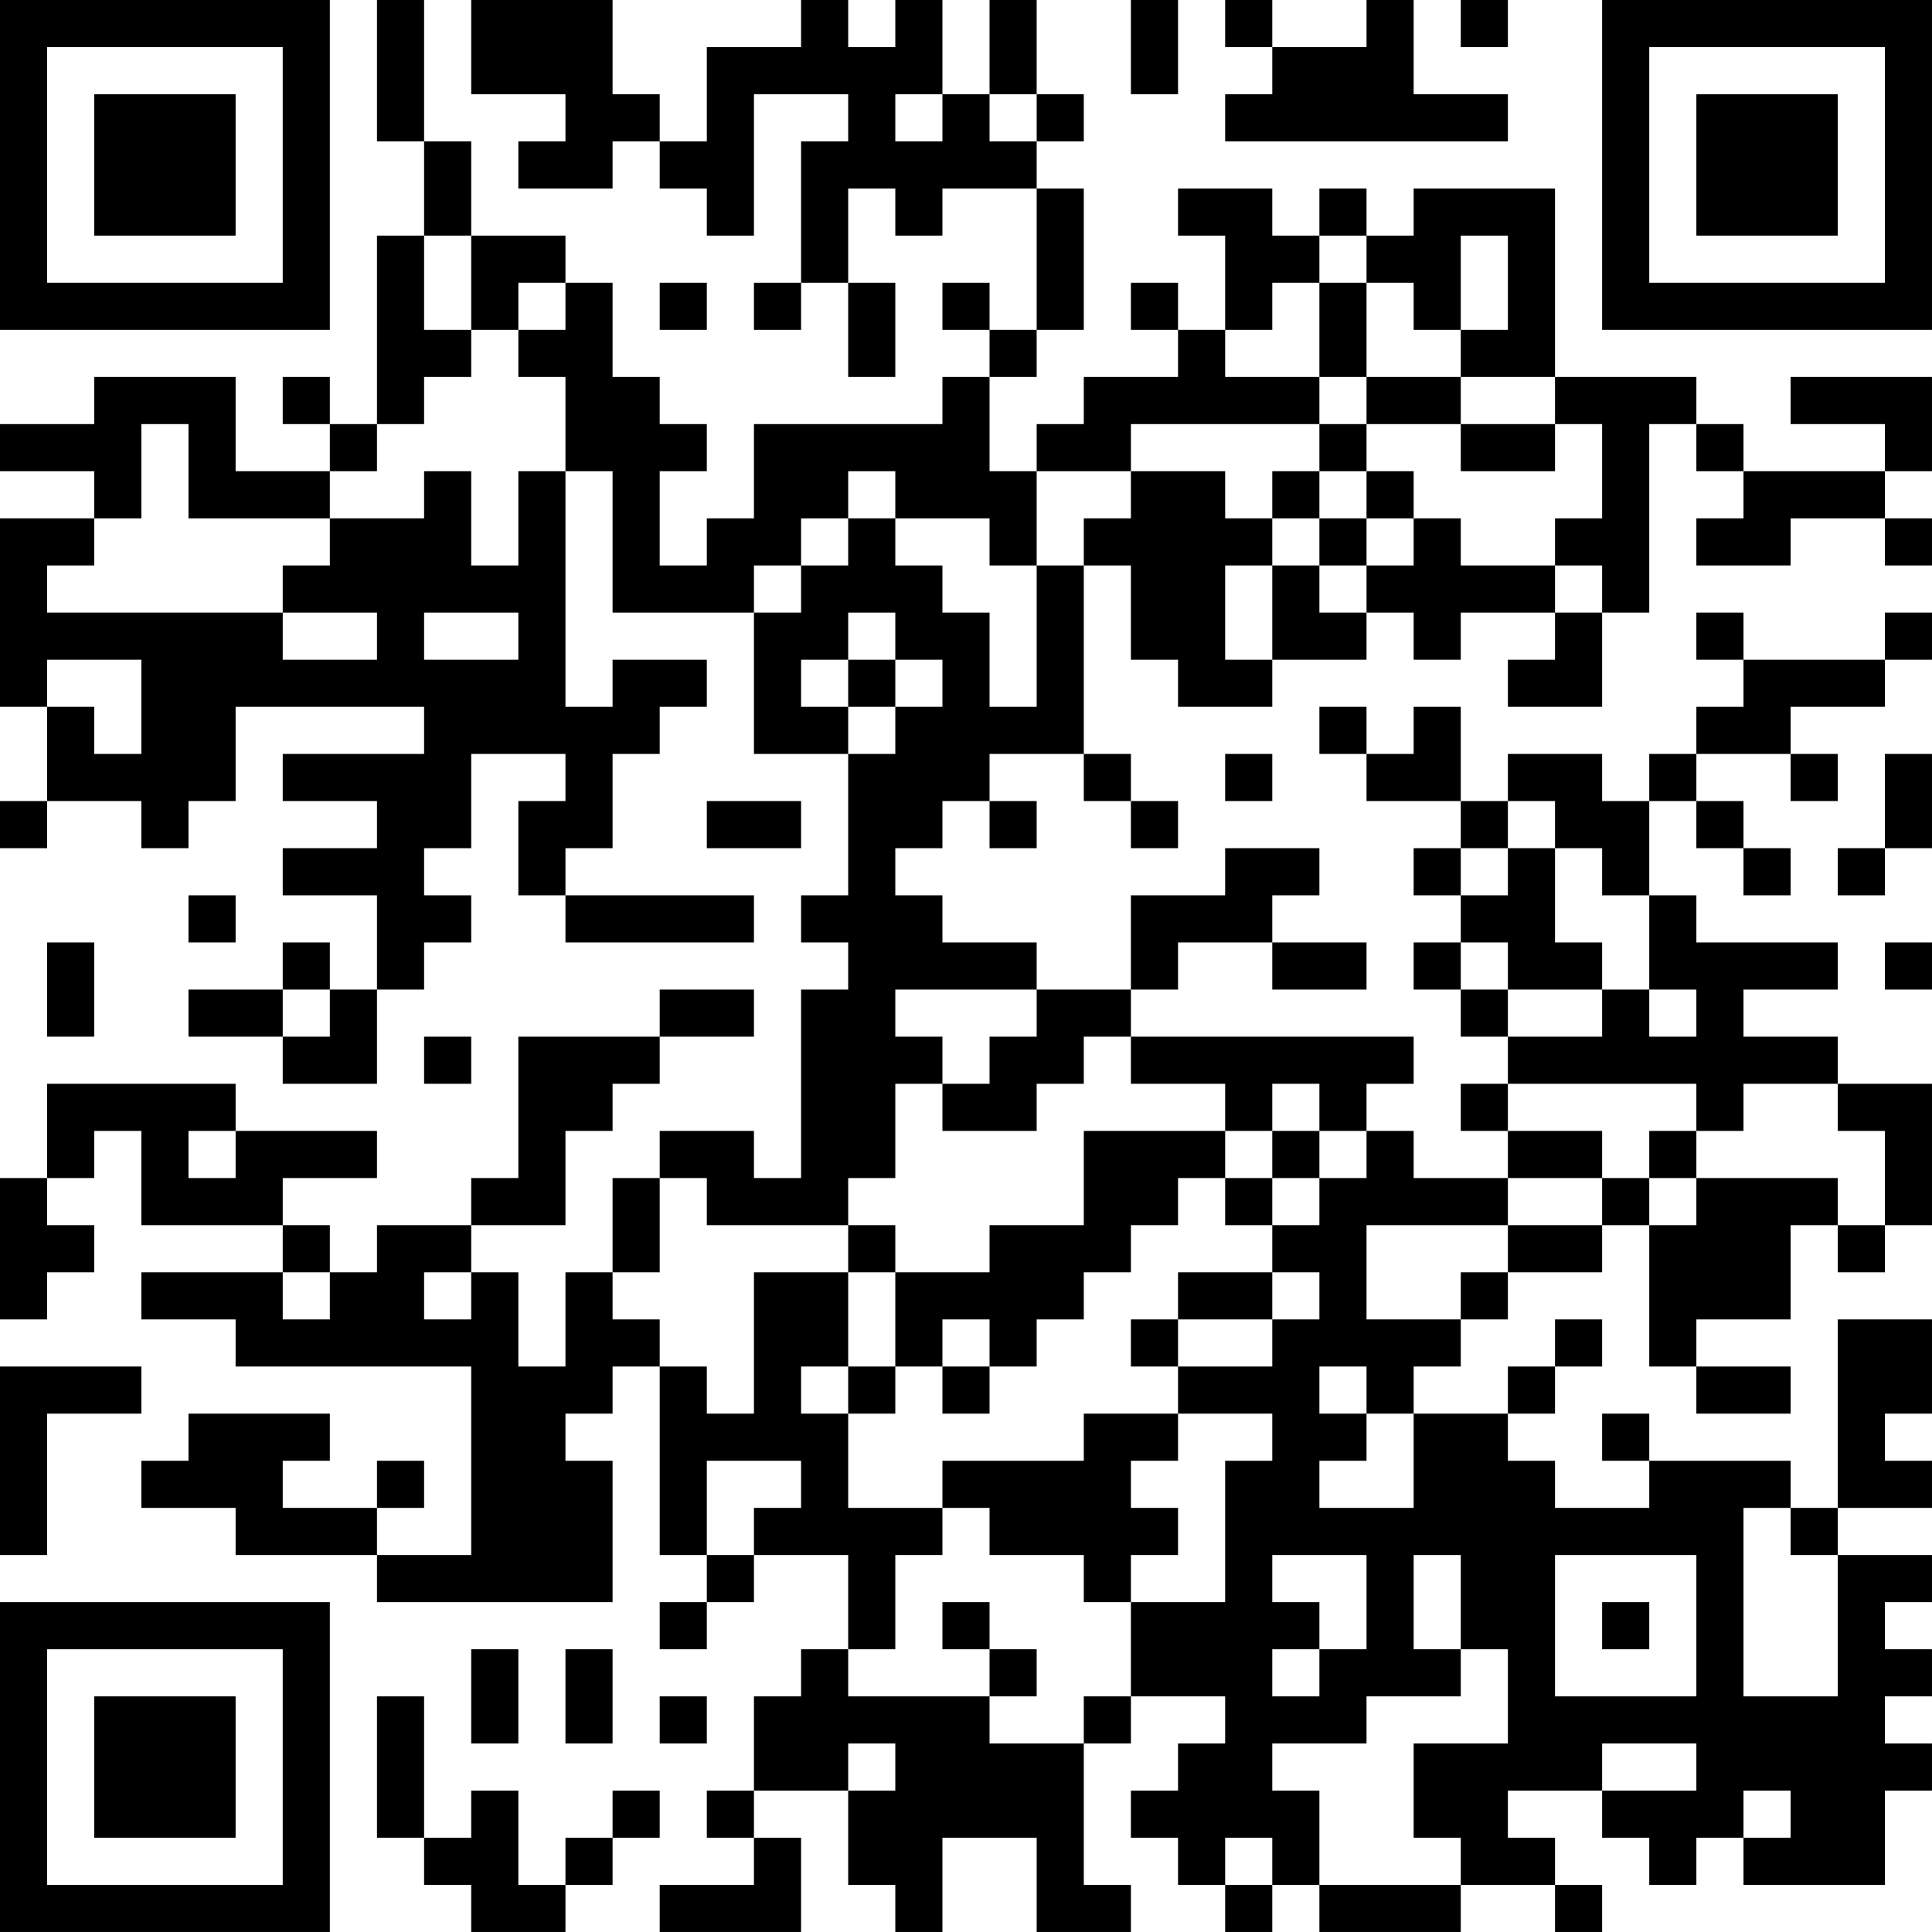 <?xml version="1.0" encoding="UTF-8"?>
<svg xmlns="http://www.w3.org/2000/svg" version="1.1" width="200" height="200" viewBox="0 0 200 200"><rect x="0" y="0" width="200" height="200" fill="#ffffff"/><g transform="scale(4.878)"><g transform="translate(0,0)"><path fill-rule="evenodd" d="M8 0L8 3L9 3L9 5L8 5L8 9L7 9L7 8L6 8L6 9L7 9L7 10L5 10L5 8L2 8L2 9L0 9L0 10L2 10L2 11L0 11L0 15L1 15L1 17L0 17L0 18L1 18L1 17L3 17L3 18L4 18L4 17L5 17L5 15L9 15L9 16L6 16L6 17L8 17L8 18L6 18L6 19L8 19L8 21L7 21L7 20L6 20L6 21L4 21L4 22L6 22L6 23L8 23L8 21L9 21L9 20L10 20L10 19L9 19L9 18L10 18L10 16L12 16L12 17L11 17L11 19L12 19L12 20L16 20L16 19L12 19L12 18L13 18L13 16L14 16L14 15L15 15L15 14L13 14L13 15L12 15L12 10L13 10L13 13L16 13L16 16L18 16L18 19L17 19L17 20L18 20L18 21L17 21L17 25L16 25L16 24L14 24L14 25L13 25L13 27L12 27L12 29L11 29L11 27L10 27L10 26L12 26L12 24L13 24L13 23L14 23L14 22L16 22L16 21L14 21L14 22L11 22L11 25L10 25L10 26L8 26L8 27L7 27L7 26L6 26L6 25L8 25L8 24L5 24L5 23L1 23L1 25L0 25L0 28L1 28L1 27L2 27L2 26L1 26L1 25L2 25L2 24L3 24L3 26L6 26L6 27L3 27L3 28L5 28L5 29L10 29L10 33L8 33L8 32L9 32L9 31L8 31L8 32L6 32L6 31L7 31L7 30L4 30L4 31L3 31L3 32L5 32L5 33L8 33L8 34L13 34L13 31L12 31L12 30L13 30L13 29L14 29L14 33L15 33L15 34L14 34L14 35L15 35L15 34L16 34L16 33L18 33L18 35L17 35L17 36L16 36L16 38L15 38L15 39L16 39L16 40L14 40L14 41L17 41L17 39L16 39L16 38L18 38L18 40L19 40L19 41L20 41L20 39L22 39L22 41L24 41L24 40L23 40L23 37L24 37L24 36L26 36L26 37L25 37L25 38L24 38L24 39L25 39L25 40L26 40L26 41L27 41L27 40L28 40L28 41L31 41L31 40L33 40L33 41L34 41L34 40L33 40L33 39L32 39L32 38L34 38L34 39L35 39L35 40L36 40L36 39L37 39L37 40L40 40L40 38L41 38L41 37L40 37L40 36L41 36L41 35L40 35L40 34L41 34L41 33L39 33L39 32L41 32L41 31L40 31L40 30L41 30L41 28L39 28L39 32L38 32L38 31L35 31L35 30L34 30L34 31L35 31L35 32L33 32L33 31L32 31L32 30L33 30L33 29L34 29L34 28L33 28L33 29L32 29L32 30L30 30L30 29L31 29L31 28L32 28L32 27L34 27L34 26L35 26L35 29L36 29L36 30L38 30L38 29L36 29L36 28L38 28L38 26L39 26L39 27L40 27L40 26L41 26L41 23L39 23L39 22L37 22L37 21L39 21L39 20L36 20L36 19L35 19L35 17L36 17L36 18L37 18L37 19L38 19L38 18L37 18L37 17L36 17L36 16L38 16L38 17L39 17L39 16L38 16L38 15L40 15L40 14L41 14L41 13L40 13L40 14L37 14L37 13L36 13L36 14L37 14L37 15L36 15L36 16L35 16L35 17L34 17L34 16L32 16L32 17L31 17L31 15L30 15L30 16L29 16L29 15L28 15L28 16L29 16L29 17L31 17L31 18L30 18L30 19L31 19L31 20L30 20L30 21L31 21L31 22L32 22L32 23L31 23L31 24L32 24L32 25L30 25L30 24L29 24L29 23L30 23L30 22L24 22L24 21L25 21L25 20L27 20L27 21L29 21L29 20L27 20L27 19L28 19L28 18L26 18L26 19L24 19L24 21L22 21L22 20L20 20L20 19L19 19L19 18L20 18L20 17L21 17L21 18L22 18L22 17L21 17L21 16L23 16L23 17L24 17L24 18L25 18L25 17L24 17L24 16L23 16L23 12L24 12L24 14L25 14L25 15L27 15L27 14L29 14L29 13L30 13L30 14L31 14L31 13L33 13L33 14L32 14L32 15L34 15L34 13L35 13L35 9L36 9L36 10L37 10L37 11L36 11L36 12L38 12L38 11L40 11L40 12L41 12L41 11L40 11L40 10L41 10L41 8L38 8L38 9L40 9L40 10L37 10L37 9L36 9L36 8L33 8L33 4L30 4L30 5L29 5L29 4L28 4L28 5L27 5L27 4L25 4L25 5L26 5L26 7L25 7L25 6L24 6L24 7L25 7L25 8L23 8L23 9L22 9L22 10L21 10L21 8L22 8L22 7L23 7L23 4L22 4L22 3L23 3L23 2L22 2L22 0L21 0L21 2L20 2L20 0L19 0L19 1L18 1L18 0L17 0L17 1L15 1L15 3L14 3L14 2L13 2L13 0L10 0L10 2L12 2L12 3L11 3L11 4L13 4L13 3L14 3L14 4L15 4L15 5L16 5L16 2L18 2L18 3L17 3L17 6L16 6L16 7L17 7L17 6L18 6L18 8L19 8L19 6L18 6L18 4L19 4L19 5L20 5L20 4L22 4L22 7L21 7L21 6L20 6L20 7L21 7L21 8L20 8L20 9L16 9L16 11L15 11L15 12L14 12L14 10L15 10L15 9L14 9L14 8L13 8L13 6L12 6L12 5L10 5L10 3L9 3L9 0ZM24 0L24 2L25 2L25 0ZM26 0L26 1L27 1L27 2L26 2L26 3L32 3L32 2L30 2L30 0L29 0L29 1L27 1L27 0ZM31 0L31 1L32 1L32 0ZM19 2L19 3L20 3L20 2ZM21 2L21 3L22 3L22 2ZM9 5L9 7L10 7L10 8L9 8L9 9L8 9L8 10L7 10L7 11L4 11L4 9L3 9L3 11L2 11L2 12L1 12L1 13L6 13L6 14L8 14L8 13L6 13L6 12L7 12L7 11L9 11L9 10L10 10L10 12L11 12L11 10L12 10L12 8L11 8L11 7L12 7L12 6L11 6L11 7L10 7L10 5ZM28 5L28 6L27 6L27 7L26 7L26 8L28 8L28 9L24 9L24 10L22 10L22 12L21 12L21 11L19 11L19 10L18 10L18 11L17 11L17 12L16 12L16 13L17 13L17 12L18 12L18 11L19 11L19 12L20 12L20 13L21 13L21 15L22 15L22 12L23 12L23 11L24 11L24 10L26 10L26 11L27 11L27 12L26 12L26 14L27 14L27 12L28 12L28 13L29 13L29 12L30 12L30 11L31 11L31 12L33 12L33 13L34 13L34 12L33 12L33 11L34 11L34 9L33 9L33 8L31 8L31 7L32 7L32 5L31 5L31 7L30 7L30 6L29 6L29 5ZM14 6L14 7L15 7L15 6ZM28 6L28 8L29 8L29 9L28 9L28 10L27 10L27 11L28 11L28 12L29 12L29 11L30 11L30 10L29 10L29 9L31 9L31 10L33 10L33 9L31 9L31 8L29 8L29 6ZM28 10L28 11L29 11L29 10ZM9 13L9 14L11 14L11 13ZM18 13L18 14L17 14L17 15L18 15L18 16L19 16L19 15L20 15L20 14L19 14L19 13ZM1 14L1 15L2 15L2 16L3 16L3 14ZM18 14L18 15L19 15L19 14ZM26 16L26 17L27 17L27 16ZM40 16L40 18L39 18L39 19L40 19L40 18L41 18L41 16ZM15 17L15 18L17 18L17 17ZM32 17L32 18L31 18L31 19L32 19L32 18L33 18L33 20L34 20L34 21L32 21L32 20L31 20L31 21L32 21L32 22L34 22L34 21L35 21L35 22L36 22L36 21L35 21L35 19L34 19L34 18L33 18L33 17ZM4 19L4 20L5 20L5 19ZM1 20L1 22L2 22L2 20ZM40 20L40 21L41 21L41 20ZM6 21L6 22L7 22L7 21ZM19 21L19 22L20 22L20 23L19 23L19 25L18 25L18 26L15 26L15 25L14 25L14 27L13 27L13 28L14 28L14 29L15 29L15 30L16 30L16 27L18 27L18 29L17 29L17 30L18 30L18 32L20 32L20 33L19 33L19 35L18 35L18 36L21 36L21 37L23 37L23 36L24 36L24 34L26 34L26 31L27 31L27 30L25 30L25 29L27 29L27 28L28 28L28 27L27 27L27 26L28 26L28 25L29 25L29 24L28 24L28 23L27 23L27 24L26 24L26 23L24 23L24 22L23 22L23 23L22 23L22 24L20 24L20 23L21 23L21 22L22 22L22 21ZM9 22L9 23L10 23L10 22ZM32 23L32 24L34 24L34 25L32 25L32 26L29 26L29 28L31 28L31 27L32 27L32 26L34 26L34 25L35 25L35 26L36 26L36 25L39 25L39 26L40 26L40 24L39 24L39 23L37 23L37 24L36 24L36 23ZM4 24L4 25L5 25L5 24ZM23 24L23 26L21 26L21 27L19 27L19 26L18 26L18 27L19 27L19 29L18 29L18 30L19 30L19 29L20 29L20 30L21 30L21 29L22 29L22 28L23 28L23 27L24 27L24 26L25 26L25 25L26 25L26 26L27 26L27 25L28 25L28 24L27 24L27 25L26 25L26 24ZM35 24L35 25L36 25L36 24ZM6 27L6 28L7 28L7 27ZM9 27L9 28L10 28L10 27ZM25 27L25 28L24 28L24 29L25 29L25 28L27 28L27 27ZM20 28L20 29L21 29L21 28ZM0 29L0 33L1 33L1 30L3 30L3 29ZM28 29L28 30L29 30L29 31L28 31L28 32L30 32L30 30L29 30L29 29ZM23 30L23 31L20 31L20 32L21 32L21 33L23 33L23 34L24 34L24 33L25 33L25 32L24 32L24 31L25 31L25 30ZM15 31L15 33L16 33L16 32L17 32L17 31ZM37 32L37 36L39 36L39 33L38 33L38 32ZM27 33L27 34L28 34L28 35L27 35L27 36L28 36L28 35L29 35L29 33ZM30 33L30 35L31 35L31 36L29 36L29 37L27 37L27 38L28 38L28 40L31 40L31 39L30 39L30 37L32 37L32 35L31 35L31 33ZM33 33L33 36L36 36L36 33ZM20 34L20 35L21 35L21 36L22 36L22 35L21 35L21 34ZM34 34L34 35L35 35L35 34ZM10 35L10 37L11 37L11 35ZM12 35L12 37L13 37L13 35ZM8 36L8 39L9 39L9 40L10 40L10 41L12 41L12 40L13 40L13 39L14 39L14 38L13 38L13 39L12 39L12 40L11 40L11 38L10 38L10 39L9 39L9 36ZM14 36L14 37L15 37L15 36ZM18 37L18 38L19 38L19 37ZM34 37L34 38L36 38L36 37ZM37 38L37 39L38 39L38 38ZM26 39L26 40L27 40L27 39ZM0 0L0 7L7 7L7 0ZM1 1L1 6L6 6L6 1ZM2 2L2 5L5 5L5 2ZM34 0L34 7L41 7L41 0ZM35 1L35 6L40 6L40 1ZM36 2L36 5L39 5L39 2ZM0 34L0 41L7 41L7 34ZM1 35L1 40L6 40L6 35ZM2 36L2 39L5 39L5 36Z" fill="#000000"/></g></g></svg>
